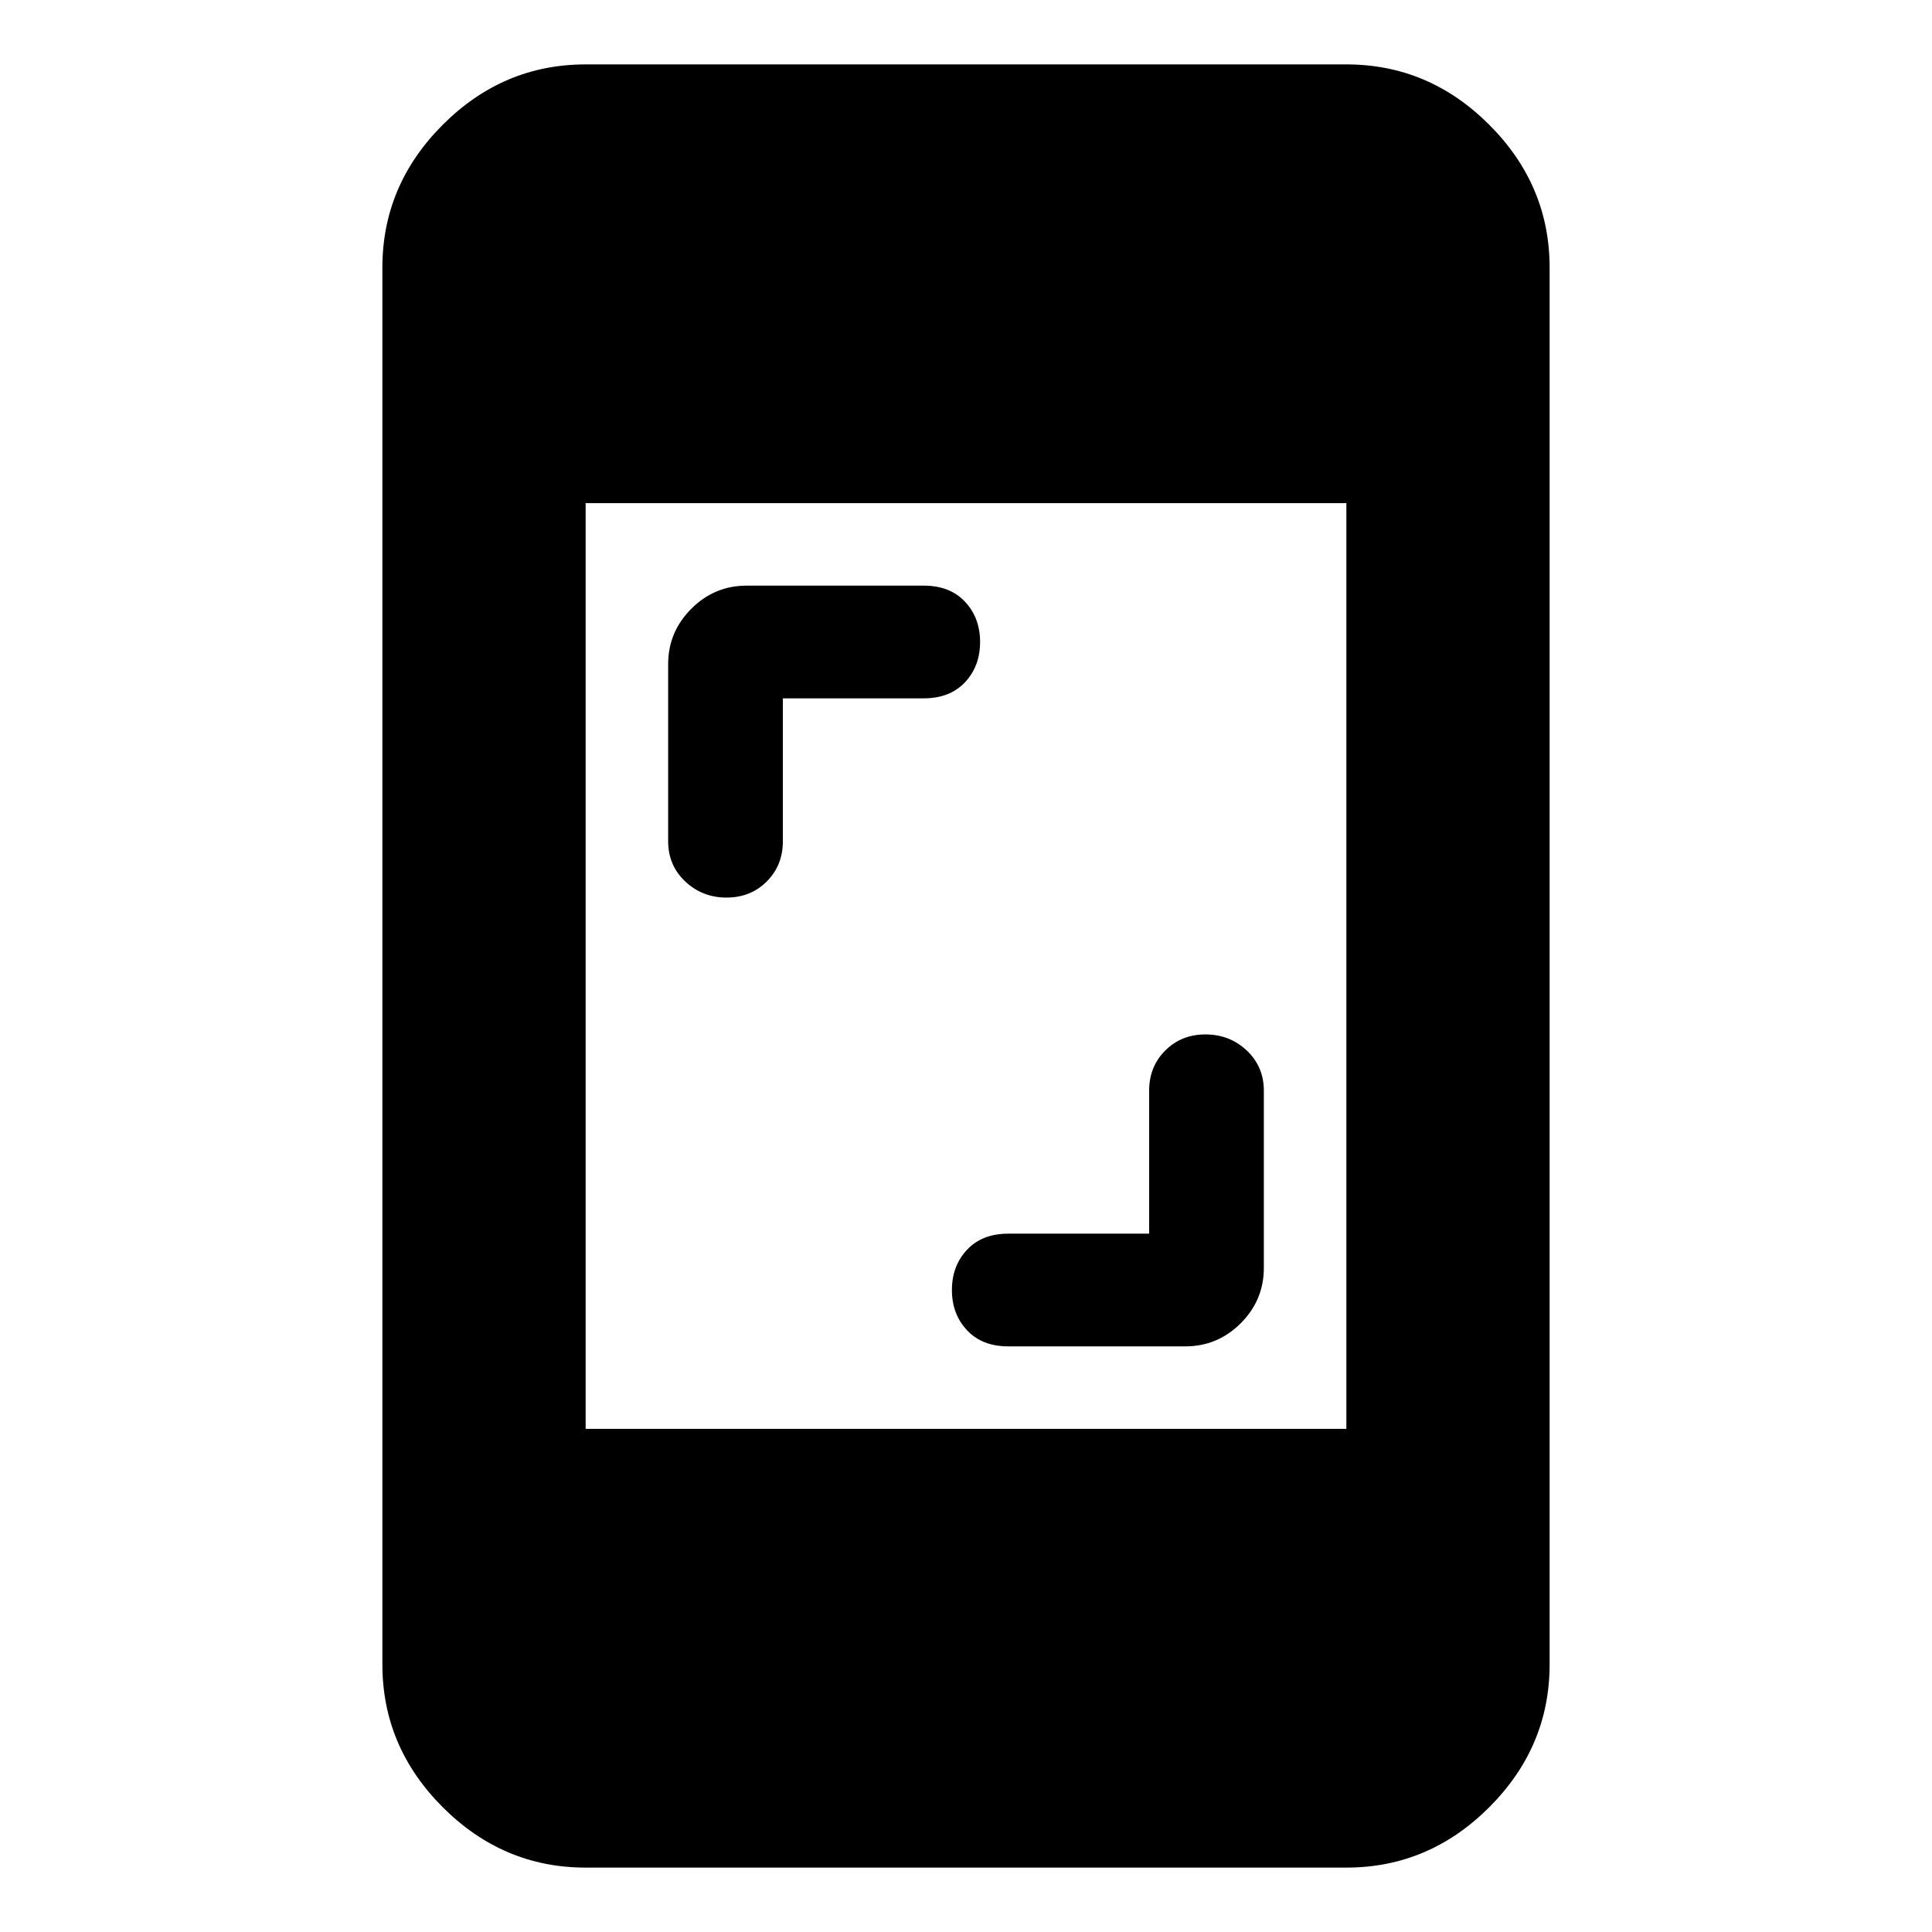 <svg xmlns="http://www.w3.org/2000/svg" height="24" width="24"><path d="M9.025 11.15Q8.725 11.15 8.512 10.95Q8.3 10.75 8.3 10.45V8.25Q8.3 7.85 8.588 7.562Q8.875 7.275 9.275 7.275H11.475Q11.8 7.275 11.988 7.475Q12.175 7.675 12.175 7.975Q12.175 8.275 11.988 8.475Q11.8 8.675 11.475 8.675H9.725V10.45Q9.725 10.75 9.525 10.95Q9.325 11.15 9.025 11.15ZM12.525 16.725Q12.2 16.725 12.013 16.525Q11.825 16.325 11.825 16.025Q11.825 15.725 12.013 15.525Q12.2 15.325 12.525 15.325H14.275V13.55Q14.275 13.25 14.475 13.05Q14.675 12.85 14.975 12.85Q15.275 12.85 15.488 13.05Q15.7 13.25 15.7 13.55V15.75Q15.7 16.15 15.413 16.438Q15.125 16.725 14.725 16.725ZM7.275 23.2Q6.25 23.2 5.5 22.45Q4.75 21.7 4.75 20.675V3.325Q4.75 2.3 5.5 1.55Q6.25 0.8 7.275 0.8H16.725Q17.75 0.8 18.5 1.55Q19.25 2.3 19.25 3.325V20.675Q19.25 21.7 18.5 22.45Q17.75 23.2 16.725 23.2ZM7.275 17.75H16.725V6.25H7.275Z"/></svg>